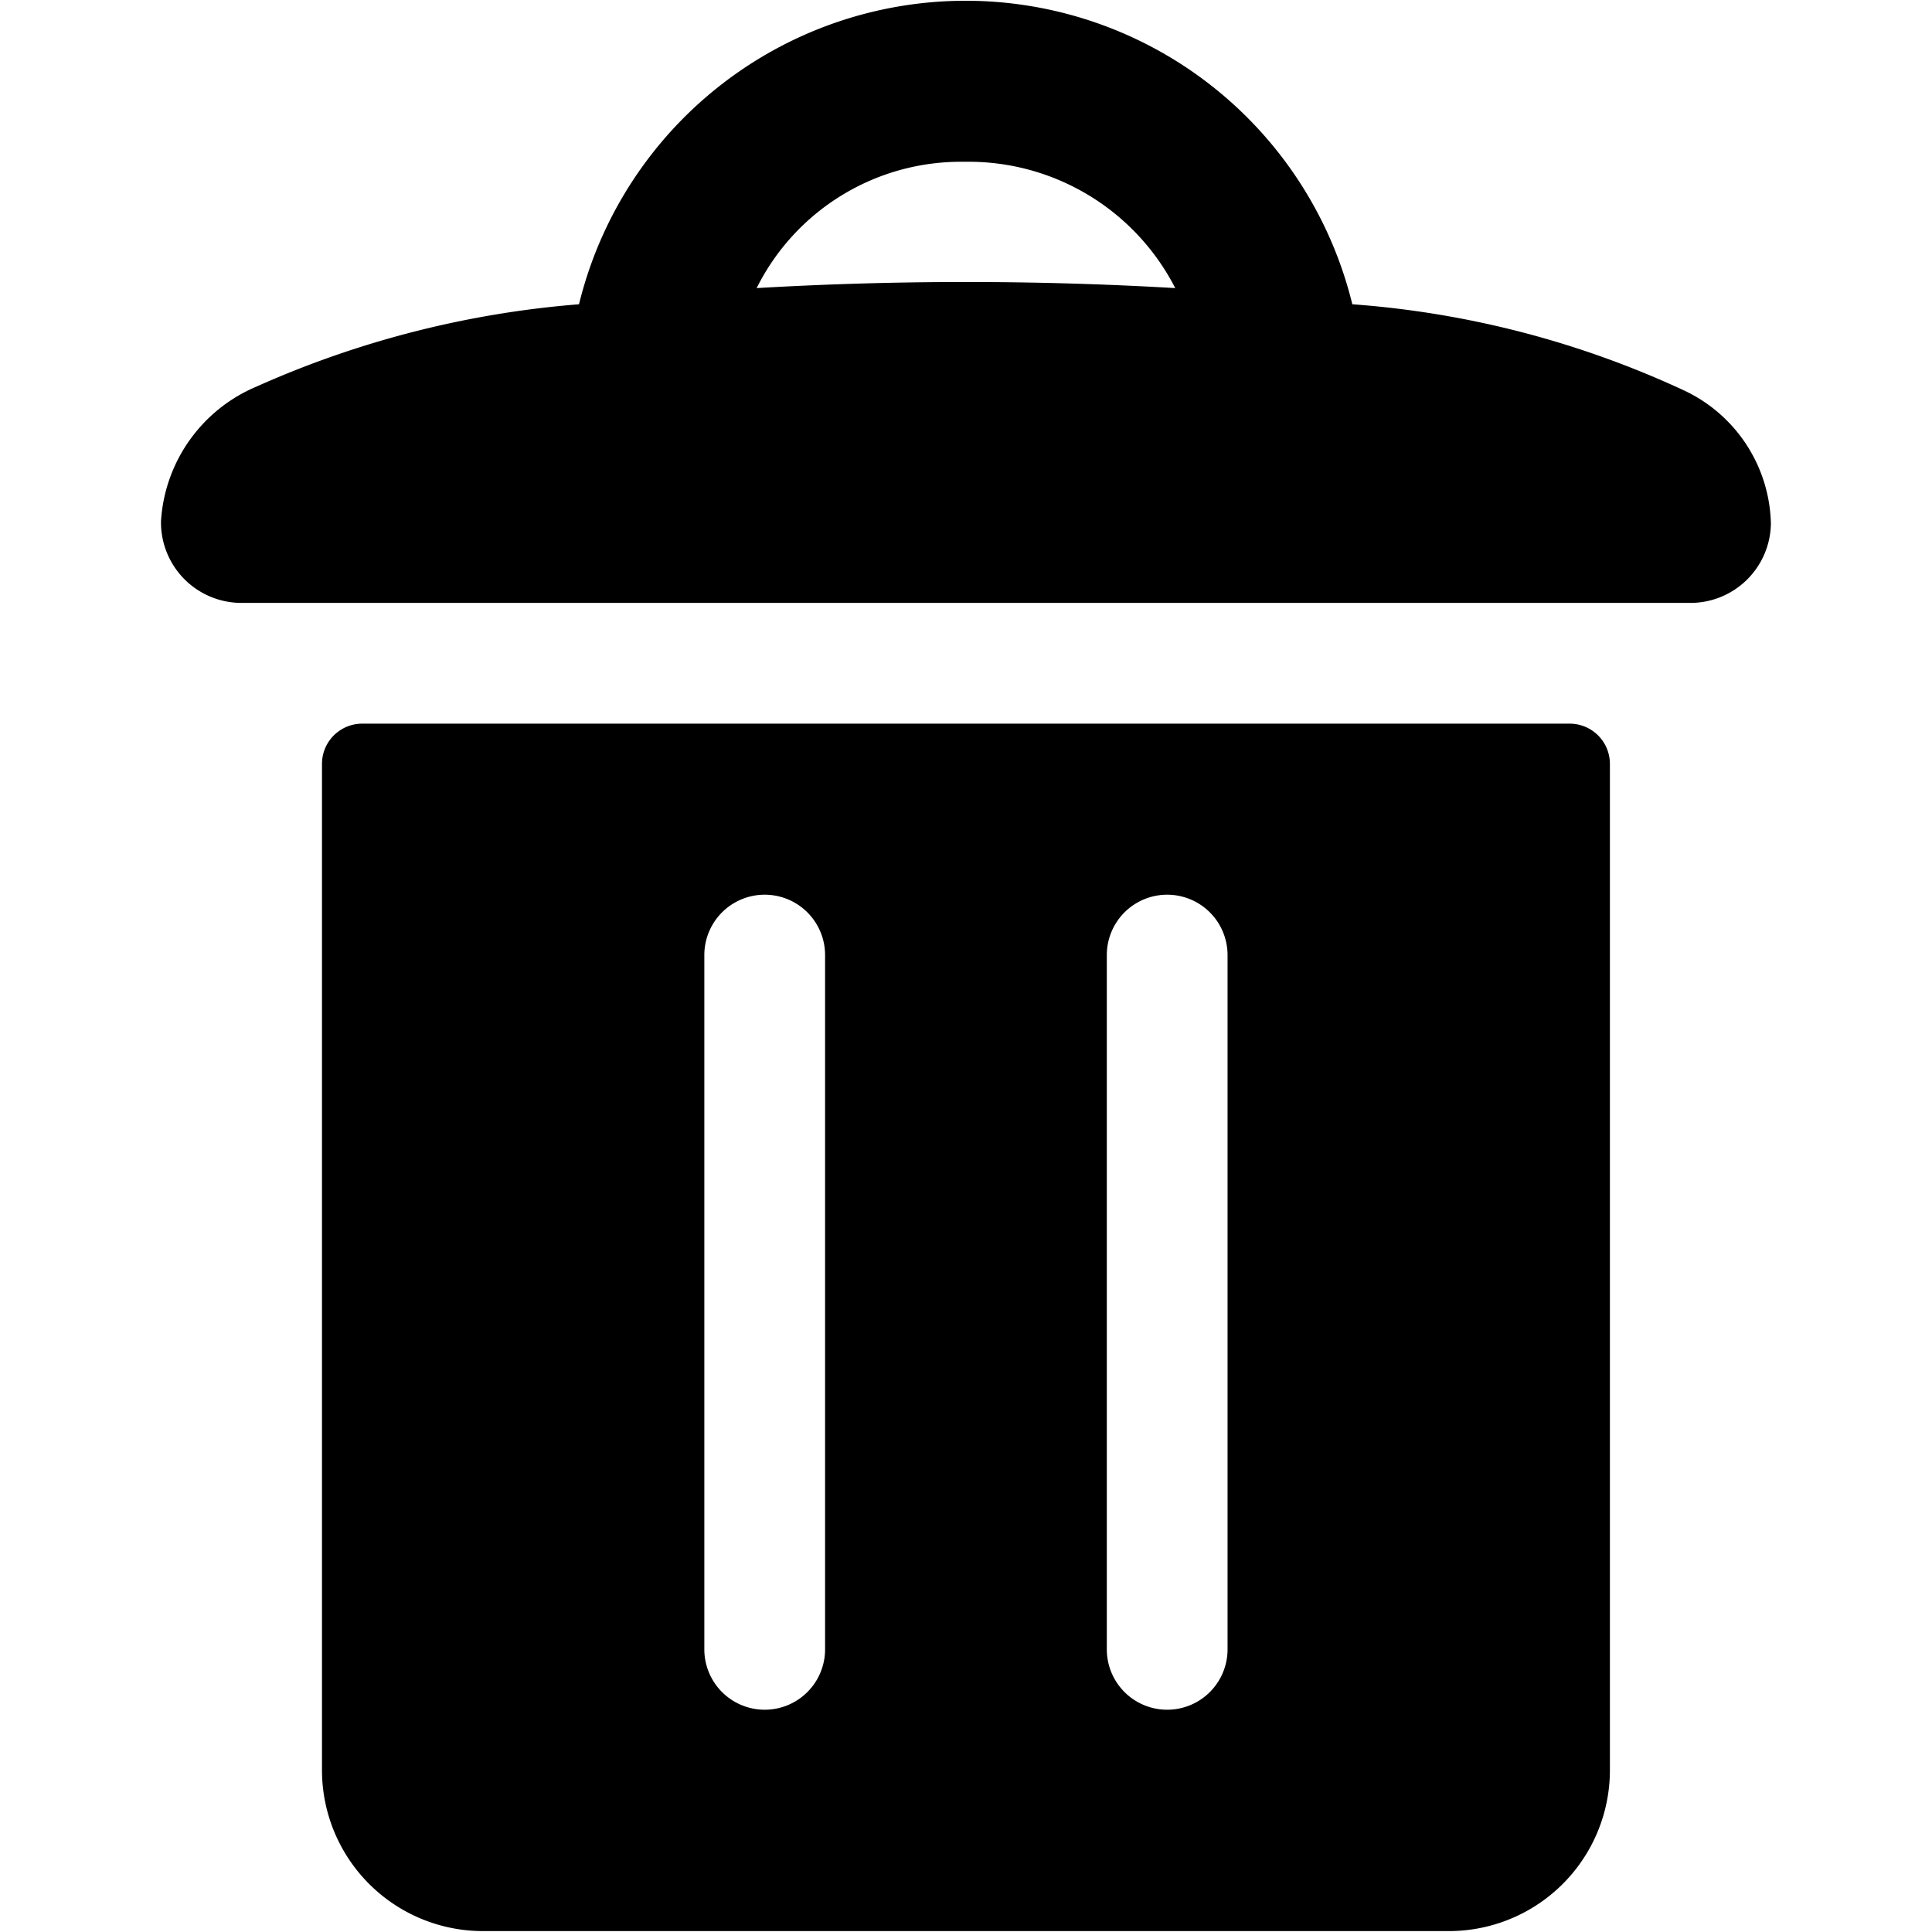 <svg viewBox="0 0 140 140" xmlns="http://www.w3.org/2000/svg" version="1.1">
    <g transform="matrix(5.833,0,0,5.833,0,0)">
        <path d="M19.5,8.99H4.5a.5.5,0,0,0-.5.5v12.5a2,2,0,0,0,2,2H18a2,2,0,0,0,2-2V9.49A.5.5,0,0,0,19.5,8.99Zm-9.25,11.5a.75.75,0,0,1-1.5,0V11.865a.75.75,0,0,1,1.5,0Zm5,0a.75.75,0,0,1-1.5,0V11.865a.75.75,0,0,1,1.5,0Z" fill="currentColor" stroke="none" stroke-linecap="round" stroke-linejoin="round" stroke-width="0"/>
        <path d="M20.922,4.851A11.8,11.8,0,0,0,16.8,3.78a4.945,4.945,0,0,0-9.607,0A12.165,12.165,0,0,0,3.181,4.805,1.943,1.943,0,0,0,2,6.476,1,1,0,0,0,3,7.49H21a1,1,0,0,0,1-.985A1.874,1.874,0,0,0,20.922,4.851ZM11.977,2.01A2.884,2.884,0,0,1,14.6,3.579a44.676,44.676,0,0,0-5.2,0A2.834,2.834,0,0,1,11.977,2.01Z" fill="currentColor" stroke="none" stroke-linecap="round" stroke-linejoin="round" stroke-width="0"/>
    </g>
</svg>
